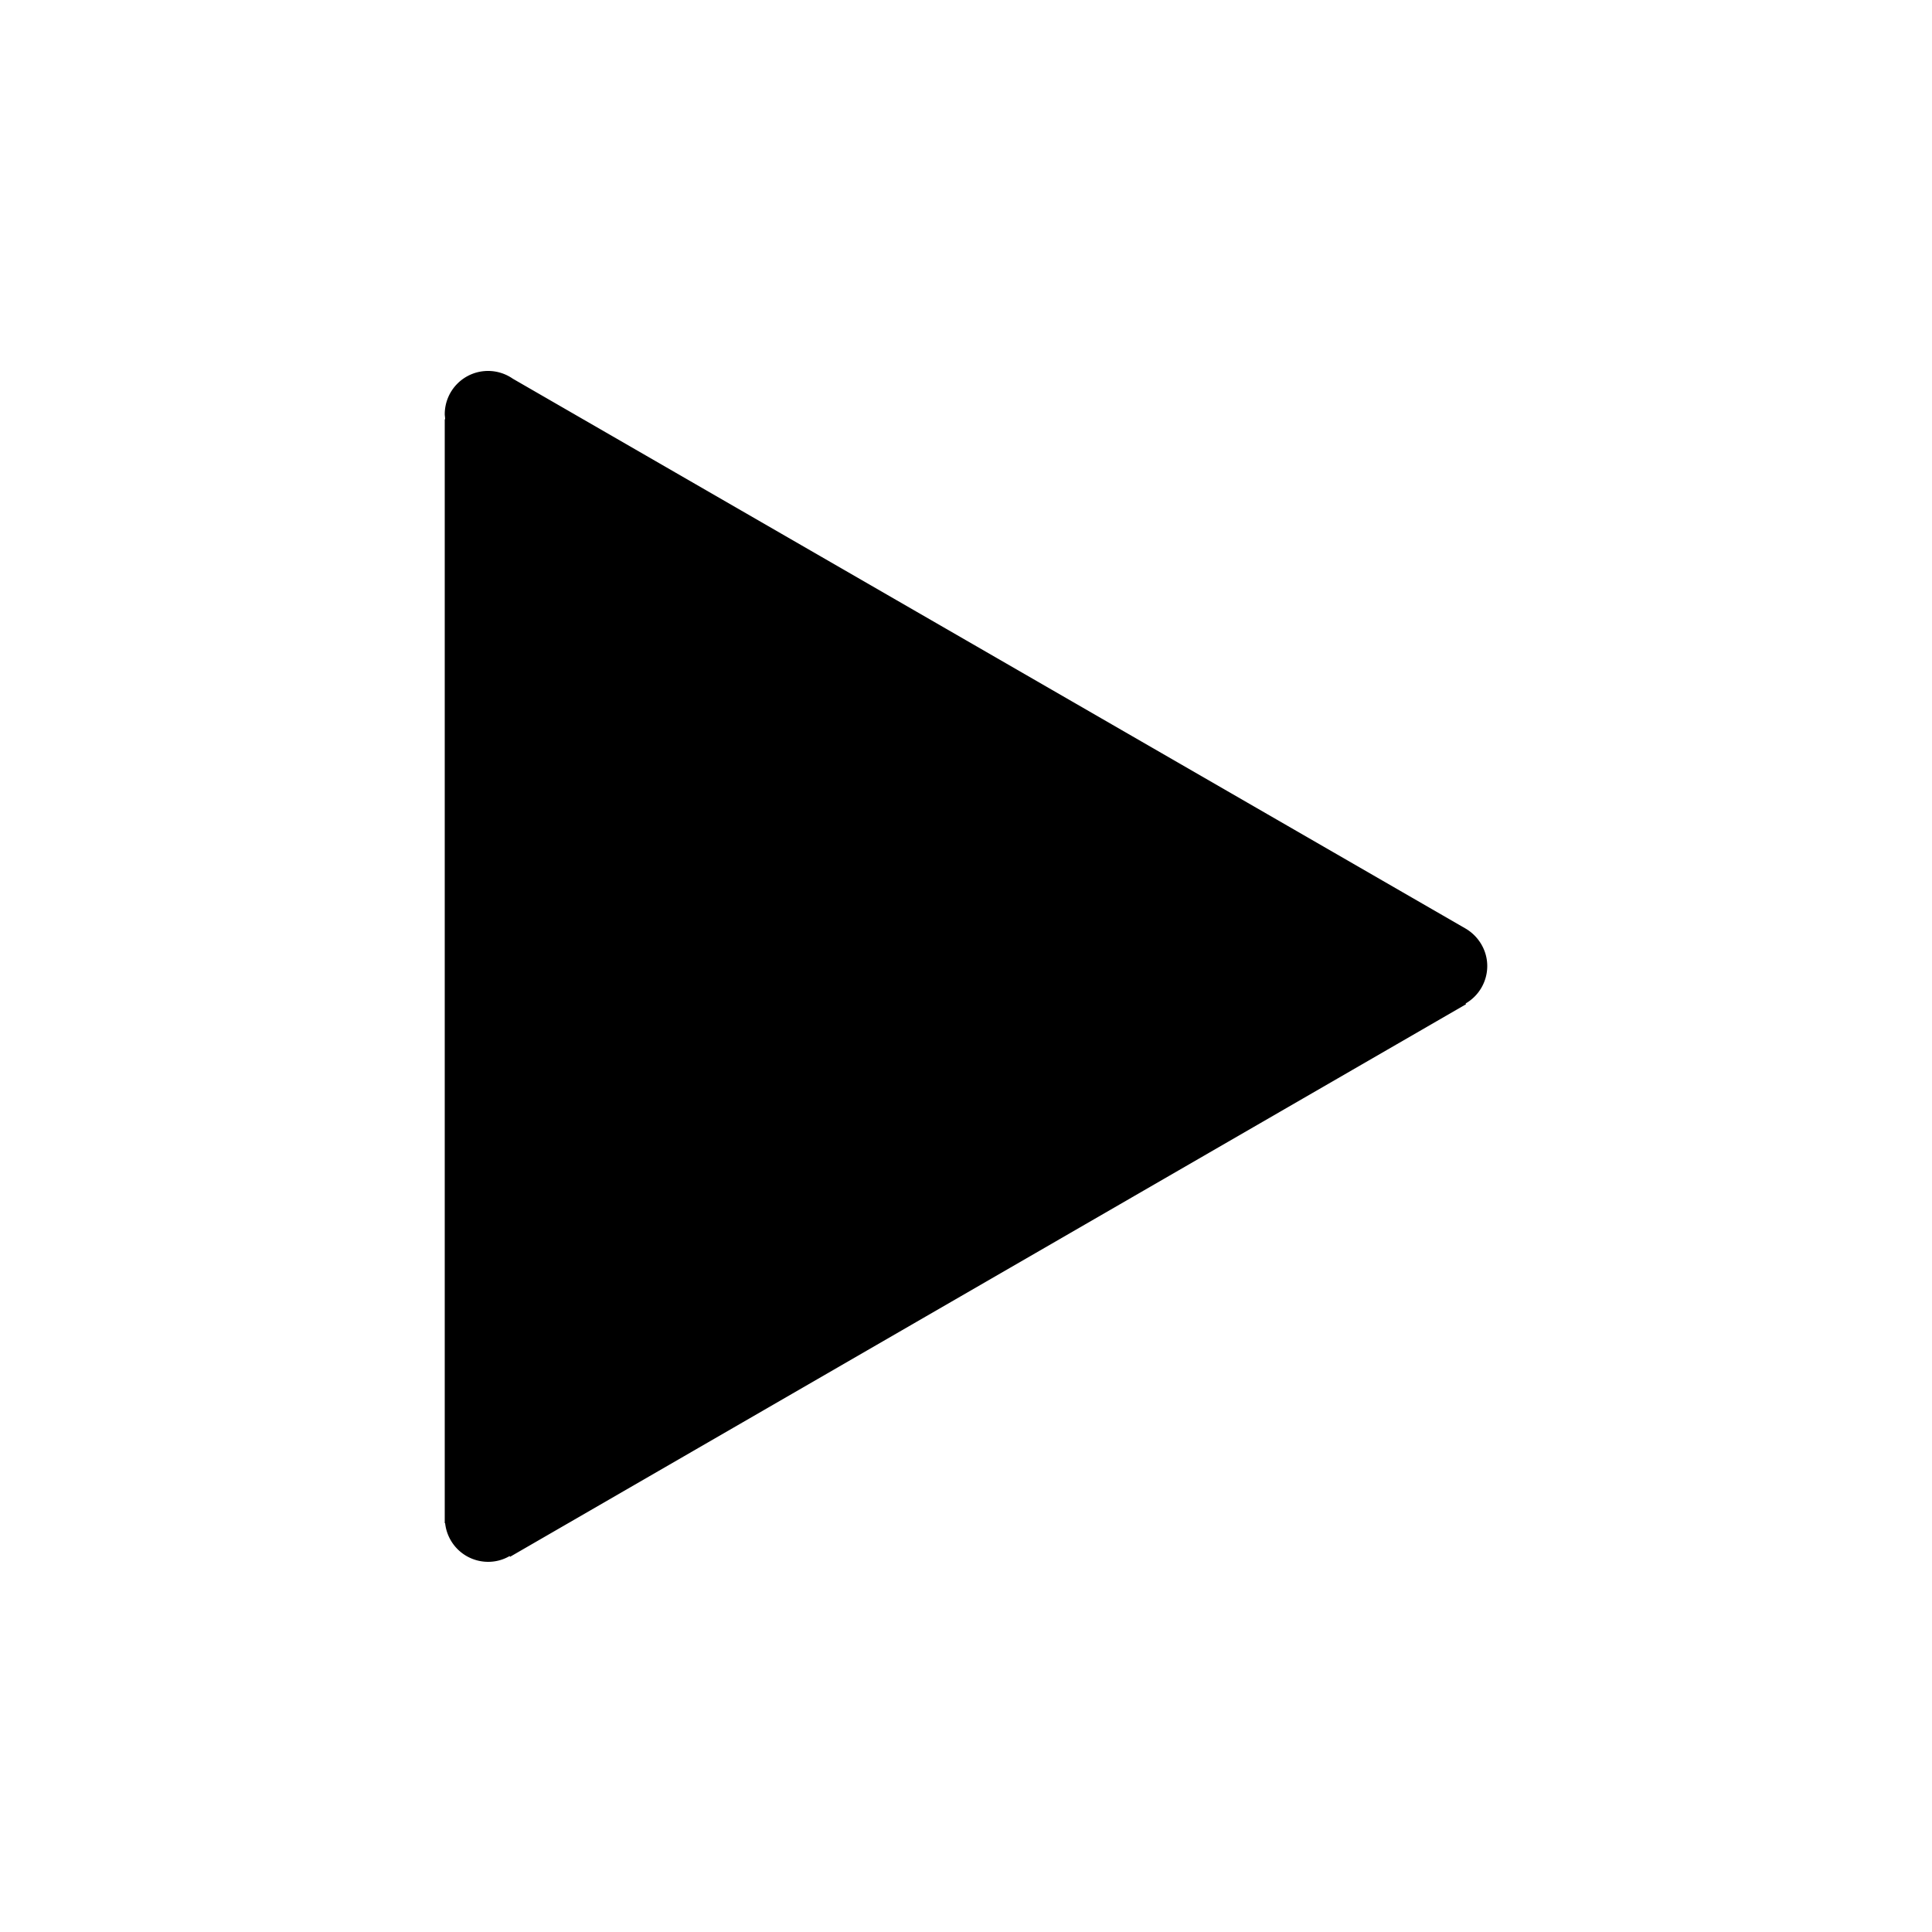 <svg fill="#000000" version="1.1" id="Layer_1" xmlns="http://www.w3.org/2000/svg" xmlns:xlink="http://www.w3.org/1999/xlink" width="40px" height="40px" viewBox="0 0 5 5" enable-background="new 0 0 100 100" xml:space="preserve"><g><path d="M3.849 2.5c0 -0.042 -0.024 -0.079 -0.058 -0.098L1.327 0.98a0.112 0.112 0 0 0 -0.064 -0.02 0.112 0.112 0 0 0 -0.112 0.112c0 0.004 0.001 0.008 0.001 0.013h-0.001v2.857h0.001a0.112 0.112 0 0 0 0.111 0.1 0.11 0.11 0 0 0 0.056 -0.015l0.001 0.002L3.794 2.599l-0.001 -0.002A0.112 0.112 0 0 0 3.849 2.5"/></g></svg> 
